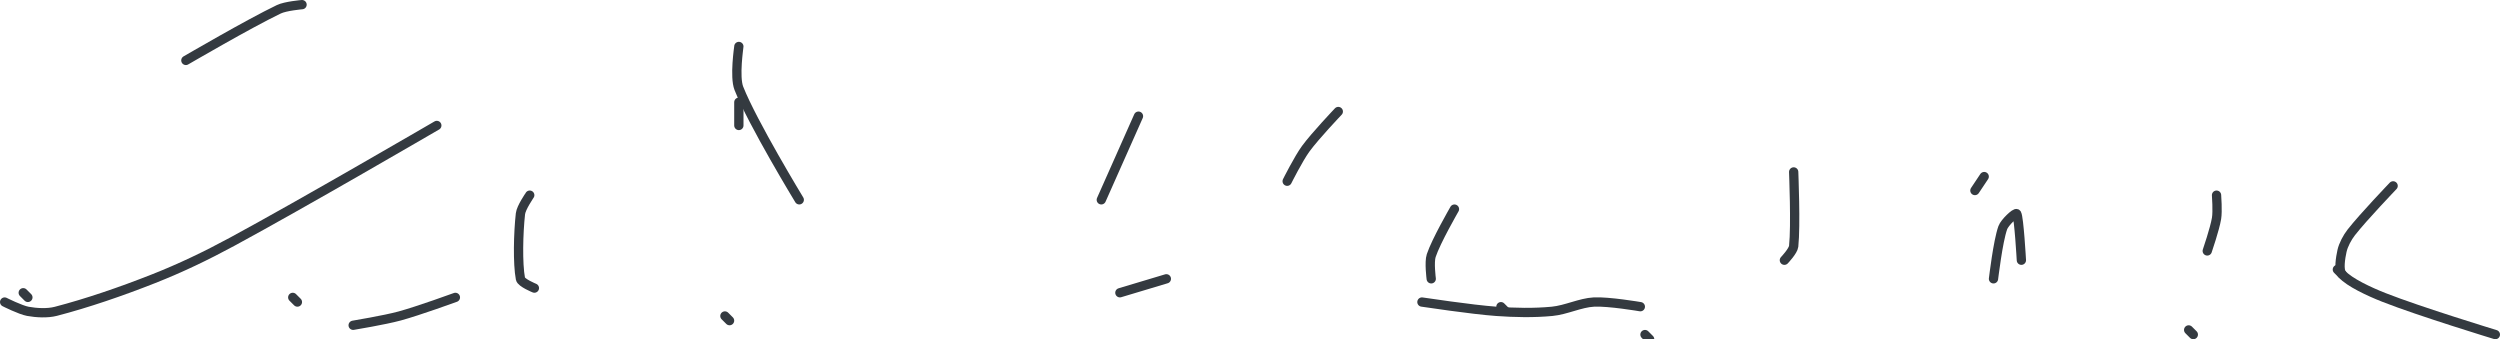<?xml version="1.0" encoding="UTF-8" standalone="no"?><!DOCTYPE svg PUBLIC "-//W3C//DTD SVG 1.1//EN" "http://www.w3.org/Graphics/SVG/1.1/DTD/svg11.dtd"><svg xmlns="http://www.w3.org/2000/svg" version="1.1" width="538" height="73"><path stroke-linejoin="round" stroke-linecap="round" stroke-width="2" stroke="rgb(52, 58, 64)" fill="none" d="M 5 63 l 1 1"/><path stroke-linejoin="round" stroke-linecap="round" stroke-width="2" stroke="rgb(52, 58, 64)" fill="none" d="M 40 13 c 0.35 -0.19 13.5 -7.88 20 -11 c 1.45 -0.7 5 -1 5 -1"/><path stroke-linejoin="round" stroke-linecap="round" stroke-width="2" stroke="rgb(52, 58, 64)" fill="none" d="M 94 27 c -0.77 0.44 -28.8 16.78 -44 25 c -5.64 3.05 -11.11 5.68 -17 8 c -6.94 2.74 -14.27 5.25 -21 7 c -1.82 0.47 -4.18 0.33 -6 0 c -1.63 -0.3 -5 -2 -5 -2"/><path stroke-linejoin="round" stroke-linecap="round" stroke-width="2" stroke="rgb(52, 58, 64)" fill="none" d="M 63 64 l 1 1"/><path stroke-linejoin="round" stroke-linecap="round" stroke-width="2" stroke="rgb(52, 58, 64)" fill="none" d="M 76 70 c 0.18 -0.04 6.69 -1.1 10 -2 c 4.1 -1.12 12 -4 12 -4"/><path stroke-linejoin="round" stroke-linecap="round" stroke-width="2" stroke="rgb(52, 58, 64)" fill="none" d="M 114 42 c -0.03 0.07 -1.85 2.67 -2 4 c -0.46 4.15 -0.62 10.69 0 14 c 0.16 0.85 3 2 3 2"/><path stroke-linejoin="round" stroke-linecap="round" stroke-width="2" stroke="rgb(52, 58, 64)" fill="none" d="M 156 68 l 1 1"/><path stroke-linejoin="round" stroke-linecap="round" stroke-width="2" stroke="rgb(52, 58, 64)" fill="none" d="M 159 27 l 0 -5"/><path stroke-linejoin="round" stroke-linecap="round" stroke-width="2" stroke="rgb(52, 58, 64)" fill="none" d="M 159 10 c 0 0.16 -0.97 6.53 0 9 c 2.95 7.48 13 24 13 24"/><path stroke-linejoin="round" stroke-linecap="round" stroke-width="2" stroke="rgb(52, 58, 64)" fill="none" d="M 245 25 l -8 18"/><path stroke-linejoin="round" stroke-linecap="round" stroke-width="2" stroke="rgb(52, 58, 64)" fill="none" d="M 288 24 c -0.12 0.14 -4.94 5.19 -7 8 c -1.56 2.13 -4 7 -4 7"/><path stroke-linejoin="round" stroke-linecap="round" stroke-width="2" stroke="rgb(52, 58, 64)" fill="none" d="M 241 63 l 10 -3"/><path stroke-linejoin="round" stroke-linecap="round" stroke-width="2" stroke="rgb(52, 58, 64)" fill="none" d="M 313 45 c -0.09 0.18 -3.95 6.84 -5 10 c -0.47 1.42 0 5 0 5"/><path stroke-linejoin="round" stroke-linecap="round" stroke-width="2" stroke="rgb(52, 58, 64)" fill="none" d="M 323 66 l 1 1"/><path stroke-linejoin="round" stroke-linecap="round" stroke-width="2" stroke="rgb(52, 58, 64)" fill="none" d="M 306 65 c 0.28 0.03 10.59 1.61 16 2 c 4.02 0.29 8.11 0.37 12 0 c 2.99 -0.28 6.1 -1.85 9 -2 c 3.16 -0.17 10 1 10 1"/><path stroke-linejoin="round" stroke-linecap="round" stroke-width="2" stroke="rgb(52, 58, 64)" fill="none" d="M 354 72 l 1 1"/><path stroke-linejoin="round" stroke-linecap="round" stroke-width="2" stroke="rgb(52, 58, 64)" fill="none" d="M 386 37 c 0 0.28 0.48 11.47 0 16 c -0.11 1.02 -2 3 -2 3"/><path stroke-linejoin="round" stroke-linecap="round" stroke-width="2" stroke="rgb(52, 58, 64)" fill="none" d="M 427 38 l -2 3"/><path stroke-linejoin="round" stroke-linecap="round" stroke-width="2" stroke="rgb(52, 58, 64)" fill="none" d="M 429 60 c 0.04 -0.19 0.94 -8.03 2 -11 c 0.4 -1.13 2.79 -3.36 3 -3 c 0.49 0.86 1 10 1 10"/><path stroke-linejoin="round" stroke-linecap="round" stroke-width="2" stroke="rgb(52, 58, 64)" fill="none" d="M 471 71 l 1 1"/><path stroke-linejoin="round" stroke-linecap="round" stroke-width="2" stroke="rgb(52, 58, 64)" fill="none" d="M 477 42 c 0 0.09 0.26 3.43 0 5 c -0.38 2.29 -2 7 -2 7"/><path stroke-linejoin="round" stroke-linecap="round" stroke-width="2" stroke="rgb(52, 58, 64)" fill="none" d="M 503 58 l 1 1"/><path stroke-linejoin="round" stroke-linecap="round" stroke-width="2" stroke="rgb(52, 58, 64)" fill="none" d="M 515 40 c -0.16 0.18 -6.34 6.61 -9 10 c -0.88 1.13 -1.71 2.7 -2 4 c -0.32 1.46 -0.77 4.14 0 5 c 1.59 1.77 5.85 3.76 9 5 c 7.75 3.05 24 8 24 8"/></svg>